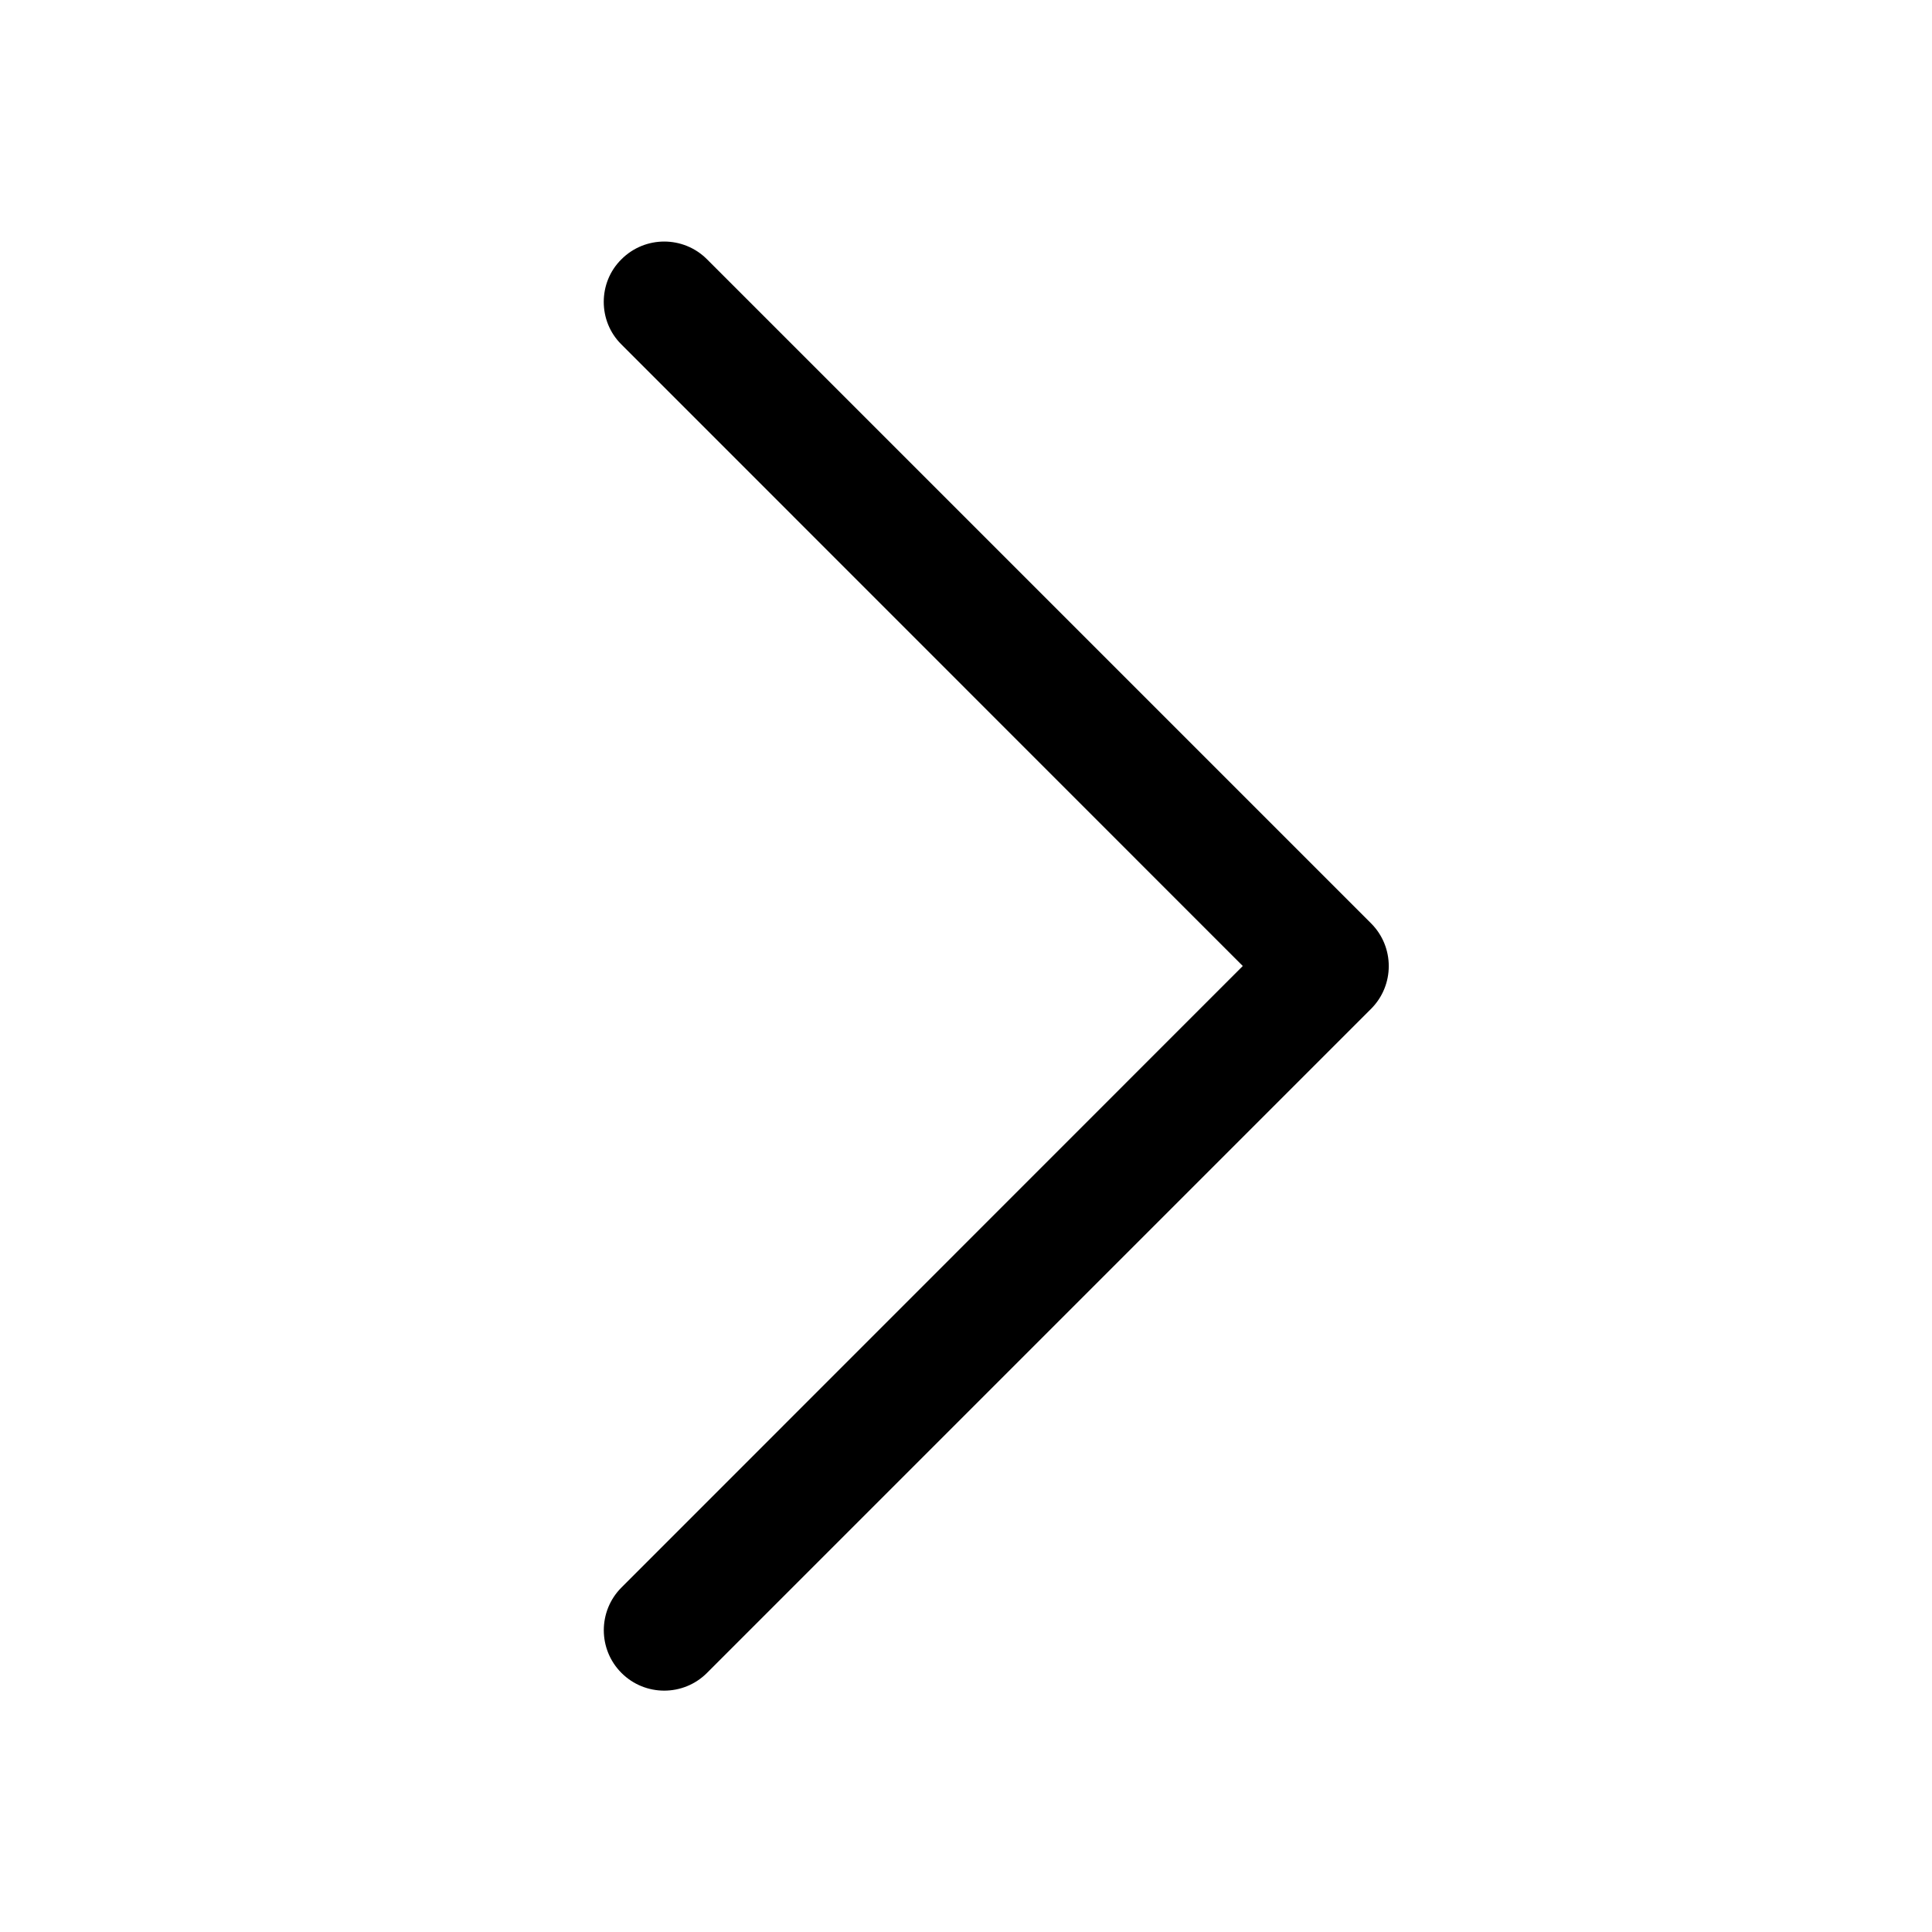 <?xml version="1.0" standalone="no"?><!DOCTYPE svg PUBLIC "-//W3C//DTD SVG 1.1//EN" "http://www.w3.org/Graphics/SVG/1.1/DTD/svg11.dtd"><svg t="1582875958531" class="icon" viewBox="0 0 1024 1024" version="1.1" xmlns="http://www.w3.org/2000/svg" p-id="2877" xmlns:xlink="http://www.w3.org/1999/xlink" width="200" height="200"><defs><style type="text/css"></style></defs><path d="M320 160c0 8.2 3.1 16.4 9.4 22.6L658.7 512 329.4 841.4c-12.5 12.5-12.5 32.8 0 45.3s32.8 12.5 45.3 0l352-352c12.5-12.5 12.5-32.8 0-45.3l-352-352c-12.5-12.5-32.8-12.5-45.3 0-6.3 6.2-9.4 14.4-9.4 22.6z" p-id="2878" data-spm-anchor-id="a313x.7781069.0.i2" class="selected"></path></svg>